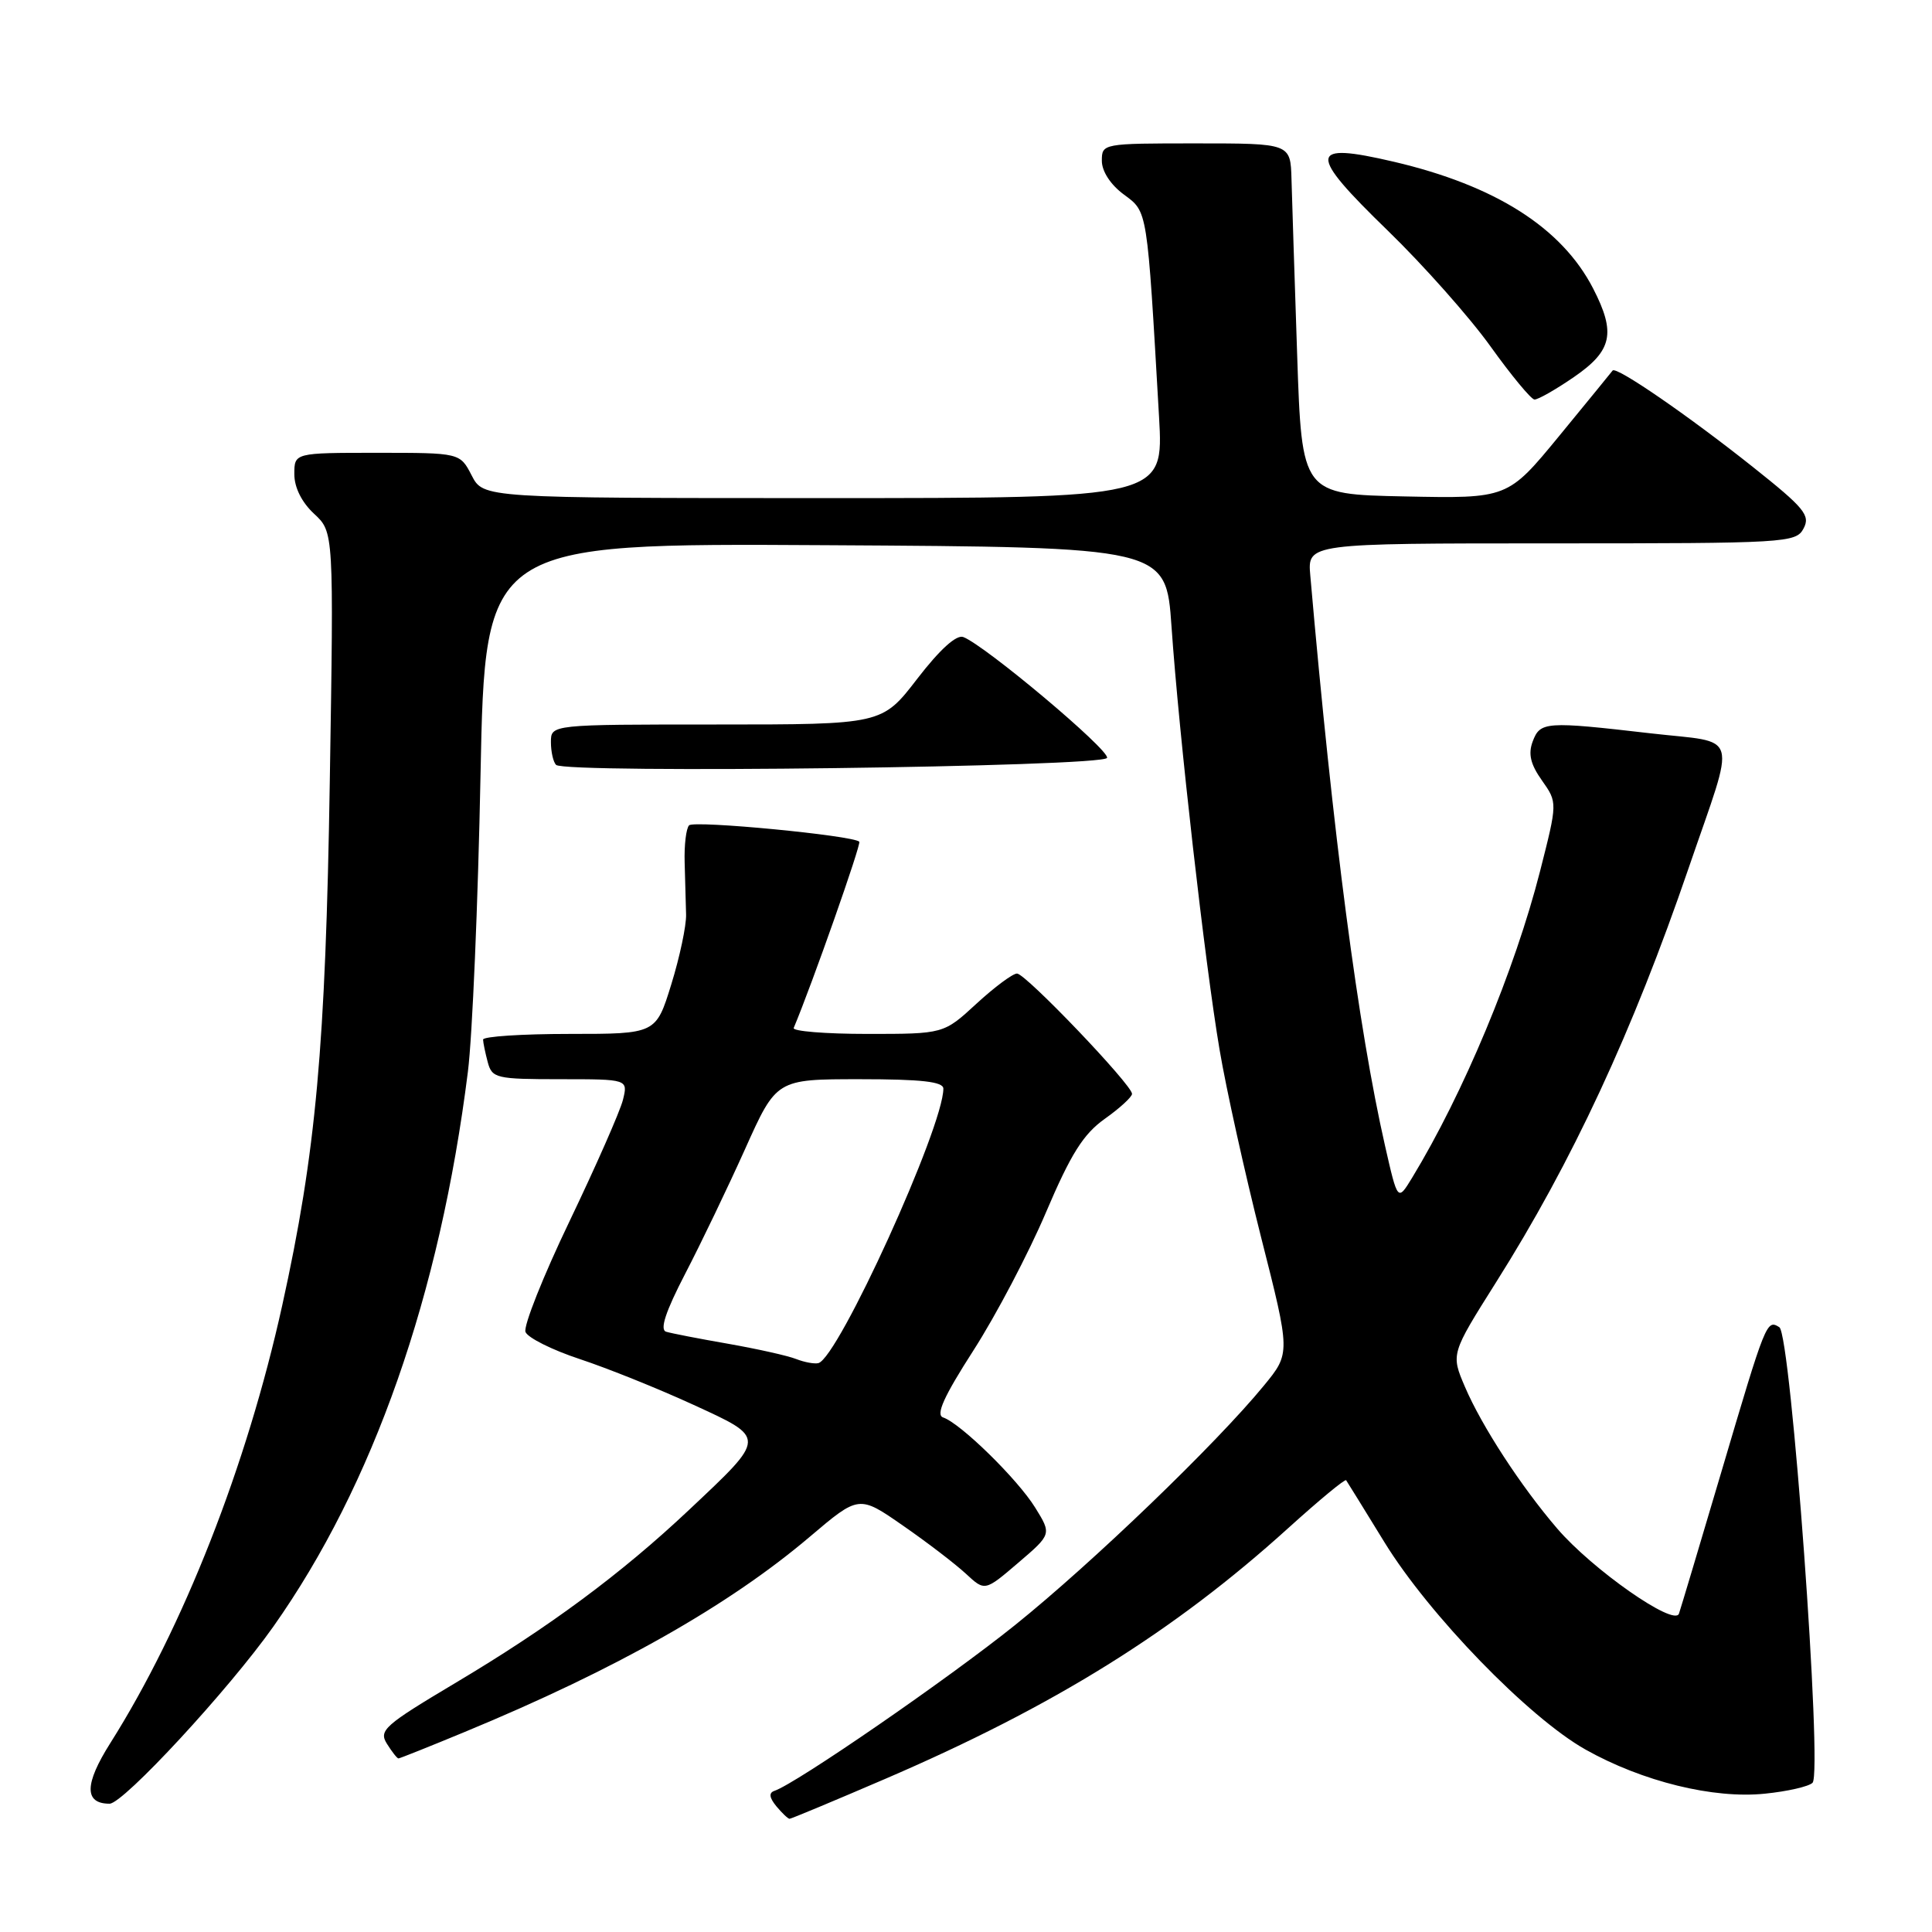 <?xml version="1.0" encoding="UTF-8" standalone="no"?>
<!DOCTYPE svg PUBLIC "-//W3C//DTD SVG 1.1//EN" "http://www.w3.org/Graphics/SVG/1.1/DTD/svg11.dtd" >
<svg xmlns="http://www.w3.org/2000/svg" xmlns:xlink="http://www.w3.org/1999/xlink" version="1.1" viewBox="0 0 256 256">
 <g >
 <path fill="currentColor"
d=" M 117.25 235.73 C 139.66 226.09 155.55 216.20 170.70 202.48 C 174.78 198.79 178.22 195.94 178.37 196.14 C 178.51 196.34 180.80 200.04 183.45 204.36 C 189.36 213.98 202.55 227.58 210.08 231.82 C 217.62 236.06 227.05 238.38 233.87 237.67 C 236.85 237.37 239.68 236.72 240.17 236.23 C 241.53 234.87 237.31 176.81 235.77 175.86 C 234.09 174.82 234.00 175.04 228.10 195.00 C 225.25 204.62 222.72 213.09 222.47 213.82 C 221.86 215.57 210.98 207.96 206.32 202.52 C 201.53 196.94 196.34 188.97 194.12 183.78 C 192.25 179.41 192.25 179.41 198.21 169.95 C 208.30 153.98 216.34 136.68 223.76 115.00 C 230.09 96.53 230.66 98.55 218.72 97.17 C 204.79 95.56 204.08 95.61 203.09 98.25 C 202.47 99.90 202.80 101.28 204.32 103.42 C 206.38 106.34 206.38 106.34 204.07 115.42 C 200.71 128.58 193.92 144.86 187.10 156.08 C 185.20 159.19 185.20 159.19 183.53 151.85 C 179.97 136.20 176.63 110.74 173.62 76.25 C 173.25 72.00 173.25 72.00 205.59 72.00 C 236.75 72.00 237.97 71.93 238.98 70.03 C 239.91 68.29 239.10 67.31 232.27 61.88 C 223.67 55.04 214.13 48.48 213.68 49.10 C 213.52 49.32 210.33 53.22 206.59 57.78 C 199.78 66.06 199.78 66.06 186.14 65.78 C 172.50 65.50 172.50 65.50 171.88 47.00 C 171.54 36.83 171.20 26.36 171.13 23.75 C 171.00 19.00 171.00 19.00 158.50 19.00 C 146.10 19.00 146.00 19.02 146.00 21.31 C 146.00 22.70 147.16 24.48 148.91 25.77 C 152.09 28.13 151.98 27.46 153.58 55.25 C 154.19 66.00 154.19 66.00 109.12 66.00 C 64.05 66.00 64.05 66.00 62.50 63.00 C 60.95 60.00 60.95 60.00 49.97 60.00 C 39.00 60.00 39.00 60.00 39.00 62.83 C 39.00 64.59 39.98 66.56 41.62 68.08 C 44.23 70.50 44.23 70.50 43.70 103.50 C 43.14 138.77 41.87 152.70 37.39 173.00 C 32.70 194.24 24.28 215.67 14.61 230.98 C 11.17 236.42 11.15 239.00 14.52 239.00 C 16.34 239.00 30.35 223.85 36.22 215.53 C 49.45 196.80 58.29 171.58 62.00 142.00 C 62.59 137.32 63.34 119.66 63.67 102.74 C 64.28 71.98 64.28 71.98 109.39 72.24 C 154.50 72.50 154.50 72.50 155.23 83.00 C 156.22 97.35 159.66 127.66 161.60 139.09 C 162.47 144.27 164.95 155.43 167.09 163.90 C 171.00 179.30 171.00 179.30 167.48 183.59 C 161.17 191.29 144.73 207.11 134.50 215.33 C 125.57 222.50 105.50 236.33 102.61 237.30 C 101.85 237.56 101.94 238.20 102.87 239.34 C 103.63 240.25 104.42 241.00 104.62 241.00 C 104.83 241.00 110.51 238.63 117.25 235.73 Z  M 61.61 229.48 C 81.62 221.20 96.55 212.75 107.29 203.64 C 113.82 198.10 113.82 198.10 119.66 202.16 C 122.87 204.38 126.62 207.26 128.00 208.54 C 130.50 210.86 130.50 210.86 134.92 207.08 C 139.35 203.29 139.35 203.29 137.17 199.77 C 134.84 196.00 127.27 188.59 124.97 187.82 C 123.96 187.49 125.05 185.06 128.99 178.93 C 131.97 174.29 136.29 166.07 138.59 160.66 C 141.90 152.89 143.54 150.28 146.39 148.25 C 148.38 146.84 150.00 145.35 150.00 144.94 C 150.00 143.75 135.90 129.00 134.76 129.00 C 134.19 129.00 131.77 130.80 129.38 133.00 C 125.04 137.00 125.04 137.00 114.94 137.00 C 109.38 137.00 104.98 136.64 105.17 136.21 C 107.59 130.46 114.15 111.82 113.86 111.53 C 113.04 110.70 91.99 108.68 91.31 109.36 C 90.92 109.75 90.65 111.97 90.72 114.29 C 90.79 116.60 90.87 119.71 90.91 121.18 C 90.95 122.65 90.07 126.81 88.95 130.43 C 86.92 137.00 86.92 137.00 75.46 137.00 C 69.16 137.00 64.01 137.34 64.01 137.75 C 64.02 138.16 64.30 139.51 64.63 140.75 C 65.20 142.87 65.75 143.00 74.23 143.00 C 83.22 143.00 83.22 143.00 82.54 145.75 C 82.16 147.26 78.98 154.48 75.48 161.79 C 71.97 169.10 69.34 175.72 69.63 176.49 C 69.93 177.26 73.17 178.88 76.84 180.09 C 80.50 181.30 87.24 184.01 91.81 186.11 C 101.61 190.61 101.62 190.35 91.30 200.07 C 82.32 208.53 72.81 215.58 60.29 223.03 C 50.93 228.61 50.16 229.29 51.27 231.06 C 51.94 232.13 52.62 233.00 52.80 233.00 C 52.97 233.00 56.93 231.42 61.61 229.48 Z  M 146.69 100.42 C 147.04 99.39 130.55 85.53 127.64 84.41 C 126.73 84.07 124.54 86.05 121.55 89.93 C 116.88 96.00 116.88 96.00 94.94 96.00 C 73.00 96.00 73.00 96.00 73.00 98.33 C 73.00 99.62 73.31 100.97 73.68 101.35 C 74.86 102.53 146.29 101.63 146.69 100.42 Z  M 208.57 49.95 C 213.64 46.46 214.14 44.13 211.09 38.21 C 206.94 30.17 198.14 24.58 184.68 21.43 C 173.33 18.78 173.20 20.19 183.88 30.55 C 188.62 35.15 194.75 42.06 197.50 45.90 C 200.25 49.74 202.87 52.90 203.32 52.94 C 203.77 52.97 206.13 51.63 208.57 49.95 Z  M 105.50 180.08 C 104.40 179.64 100.35 178.74 96.50 178.06 C 92.65 177.39 88.94 176.67 88.26 176.46 C 87.40 176.19 88.20 173.78 90.79 168.78 C 92.87 164.78 96.44 157.34 98.73 152.25 C 102.88 143.00 102.88 143.00 113.94 143.00 C 122.11 143.00 125.00 143.33 125.00 144.25 C 125.00 149.35 111.08 179.93 108.44 180.62 C 107.92 180.75 106.60 180.51 105.50 180.08 Z "/>
</g>
</svg>